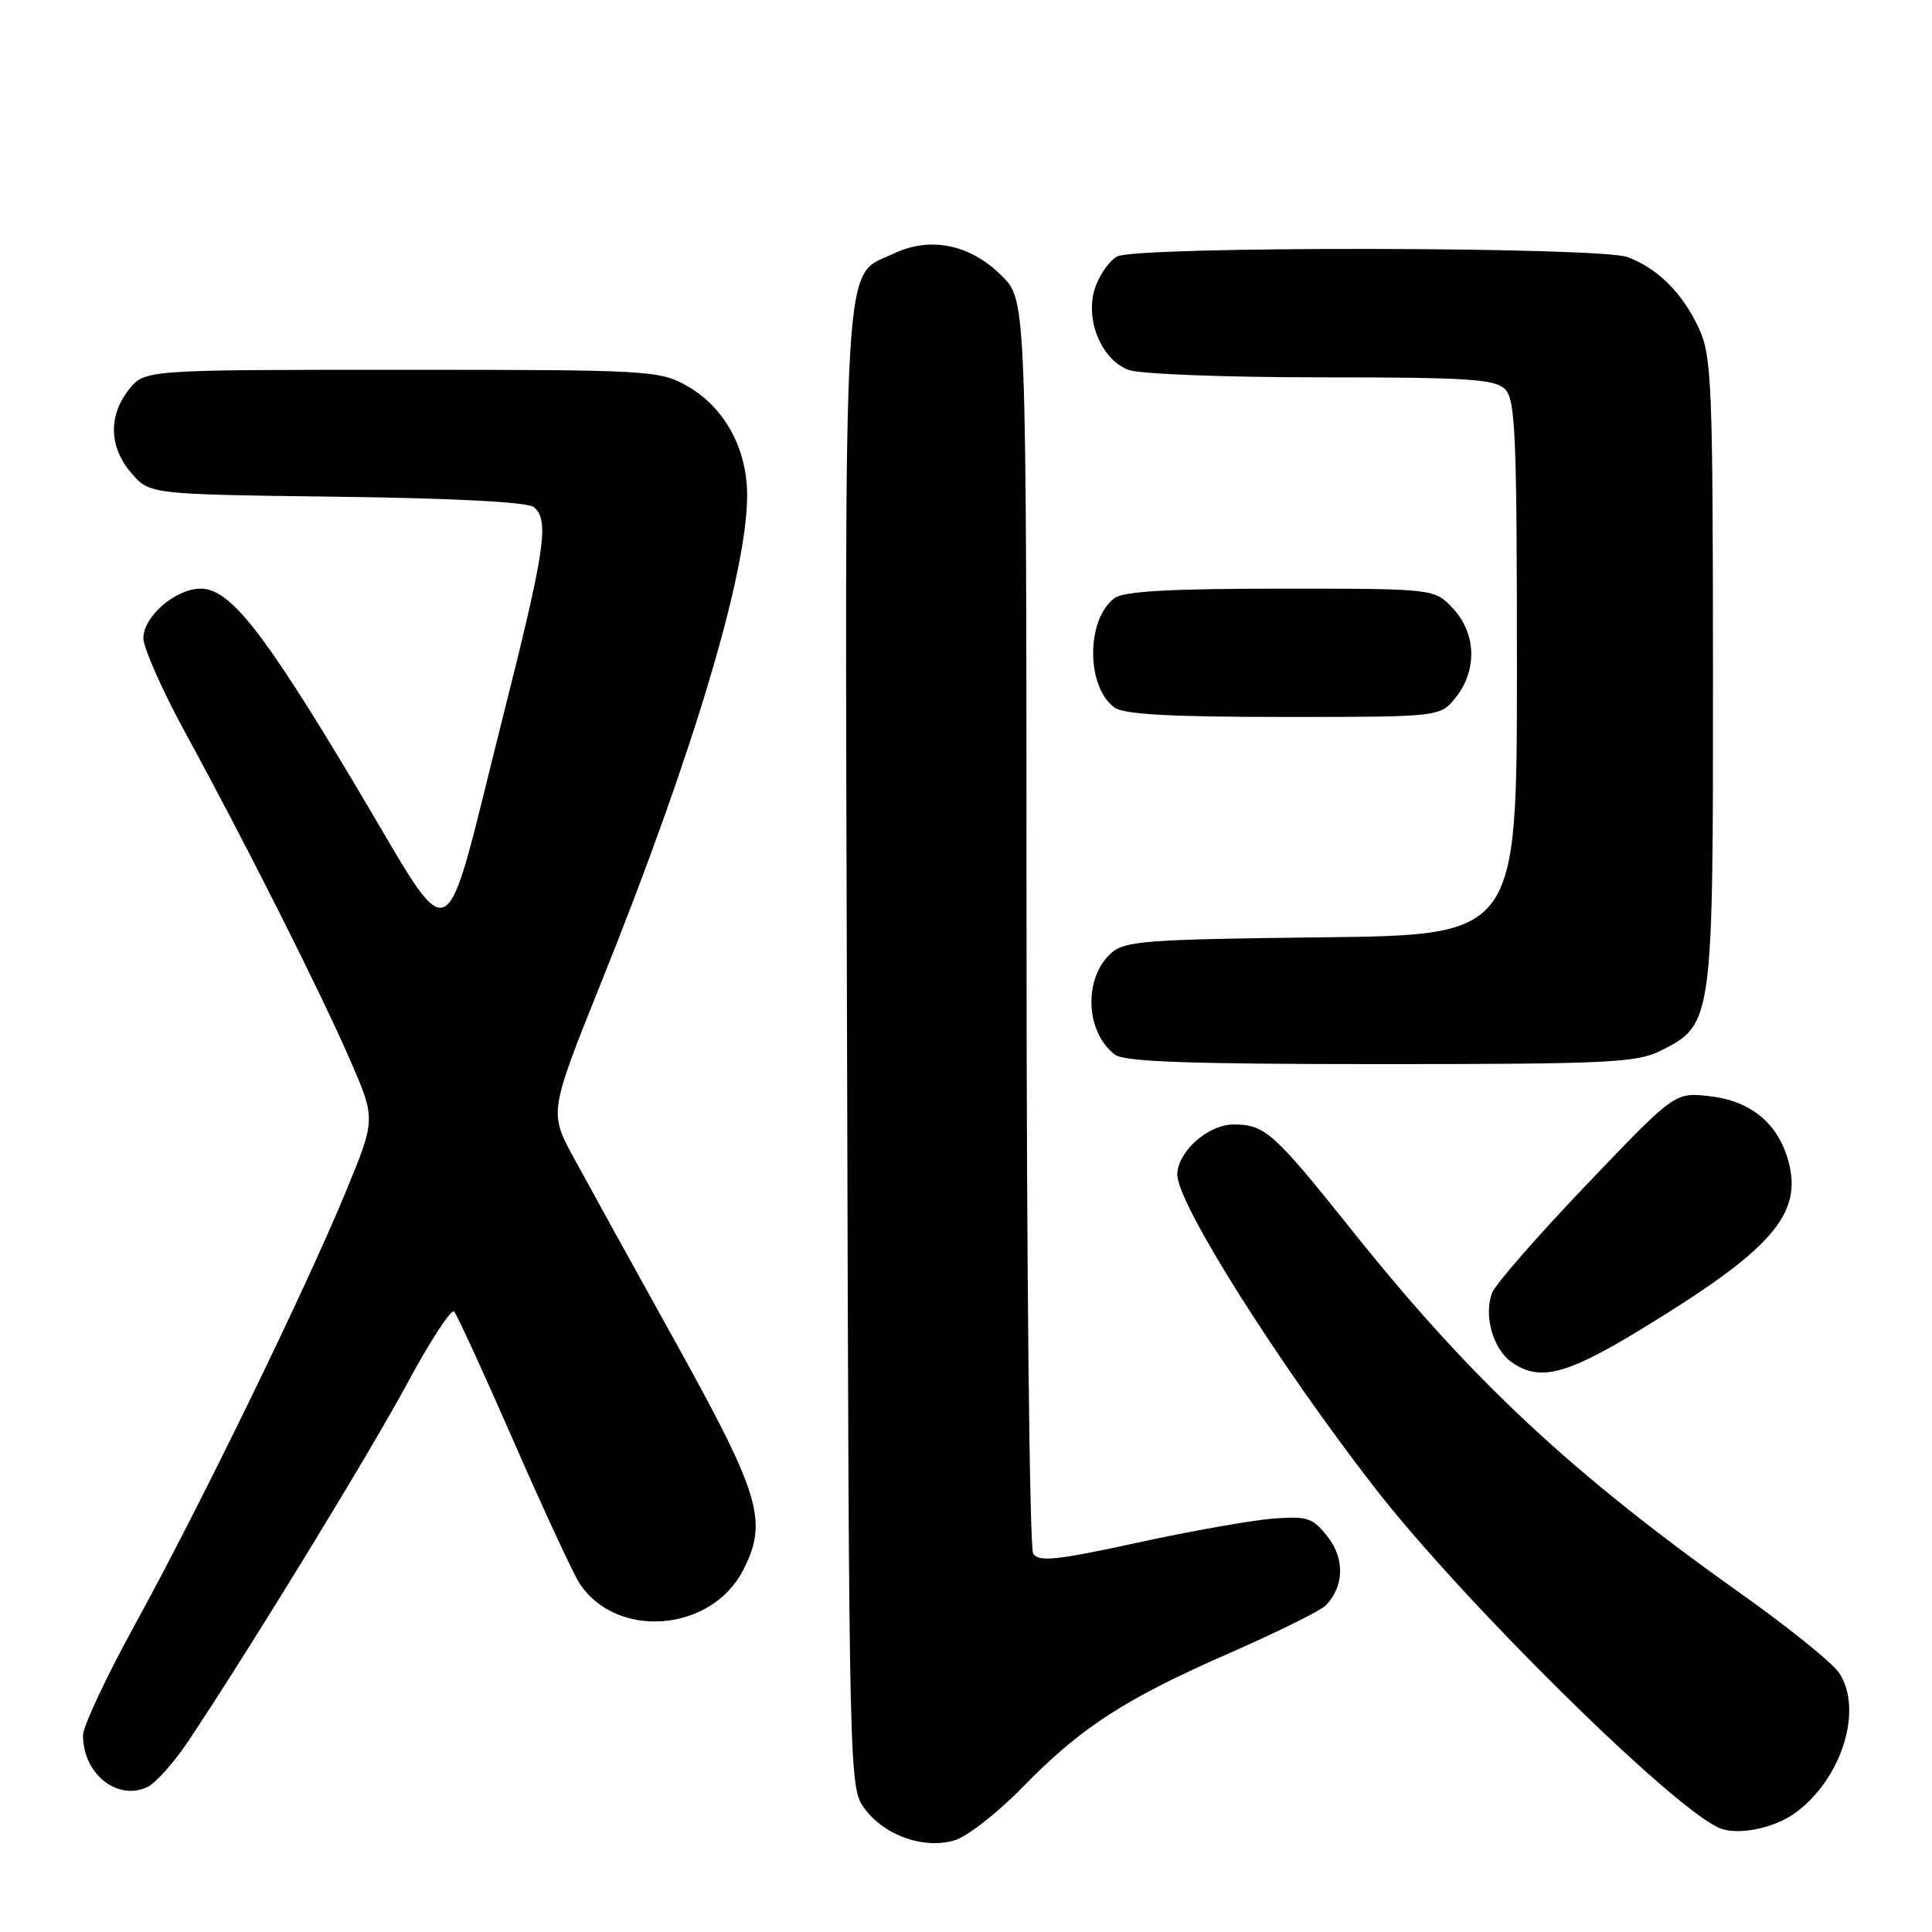 <?xml version="1.0" encoding="UTF-8" standalone="no"?>
<!DOCTYPE svg PUBLIC "-//W3C//DTD SVG 1.1//EN" "http://www.w3.org/Graphics/SVG/1.1/DTD/svg11.dtd" >
<svg xmlns="http://www.w3.org/2000/svg" xmlns:xlink="http://www.w3.org/1999/xlink" version="1.1" viewBox="0 0 256 256">
 <g >
 <path fill="currentColor"
d=" M 135.44 236.87 C 143.23 228.88 149.02 225.13 162.99 219.01 C 169.29 216.24 174.99 213.42 175.66 212.74 C 178.11 210.23 178.21 206.54 175.92 203.62 C 173.93 201.09 173.24 200.87 168.61 201.23 C 165.80 201.45 157.71 202.89 150.63 204.43 C 139.98 206.75 137.61 206.99 136.90 205.86 C 136.42 205.11 136.02 167.44 136.02 122.15 C 136.00 39.80 136.00 39.80 132.75 36.56 C 128.57 32.38 123.30 31.29 118.45 33.59 C 111.57 36.86 111.94 30.48 112.24 138.91 C 112.50 236.54 112.51 236.86 114.59 239.68 C 117.22 243.22 122.37 245.04 126.44 243.87 C 128.10 243.40 132.15 240.25 135.44 236.87 Z  M 237.94 240.18 C 244.06 235.66 246.90 226.55 243.71 221.69 C 242.87 220.39 237.07 215.71 230.84 211.28 C 208.17 195.19 195.00 182.89 179.11 162.99 C 168.78 150.05 167.60 149.00 163.46 149.00 C 160.06 149.00 156.00 152.63 156.00 155.67 C 156.00 159.46 169.22 180.43 182.05 197.00 C 193.66 211.99 221.53 239.52 227.82 242.22 C 230.24 243.25 235.11 242.27 237.94 240.18 Z  M 24.96 230.70 C 33.32 218.16 48.95 192.61 53.99 183.26 C 57.01 177.66 59.79 173.40 60.17 173.79 C 60.55 174.18 64.10 181.93 68.07 191.00 C 72.04 200.07 75.96 208.54 76.79 209.80 C 81.67 217.26 94.22 216.27 98.45 208.09 C 101.79 201.63 100.78 198.17 89.67 178.13 C 83.98 167.88 77.85 156.77 76.04 153.44 C 72.75 147.39 72.75 147.39 79.76 129.94 C 91.82 99.93 99.00 75.95 99.00 65.64 C 99.00 59.41 95.97 53.91 91.00 51.12 C 87.36 49.08 86.01 49.00 53.19 49.00 C 19.15 49.00 19.15 49.00 17.07 51.63 C 14.33 55.13 14.45 59.25 17.41 62.69 C 19.82 65.50 19.82 65.50 44.64 65.82 C 60.12 66.01 69.93 66.53 70.73 67.19 C 72.82 68.92 72.26 72.75 66.60 95.13 C 58.42 127.55 60.56 126.59 47.00 103.89 C 34.90 83.64 30.46 78.00 26.60 78.00 C 23.28 78.00 19.00 81.68 19.00 84.54 C 19.00 85.85 21.53 91.56 24.62 97.21 C 32.58 111.79 42.44 131.38 46.41 140.50 C 49.79 148.28 49.79 148.28 45.83 157.89 C 40.46 170.91 26.43 199.72 17.95 215.14 C 14.13 222.09 11.00 228.75 11.00 229.95 C 11.00 235.02 15.50 238.65 19.50 236.81 C 20.60 236.30 23.06 233.55 24.96 230.70 Z  M 217.15 176.32 C 234.78 165.62 238.92 160.92 236.96 153.81 C 235.58 148.83 231.97 145.86 226.52 145.25 C 221.92 144.73 221.92 144.73 210.21 156.99 C 203.77 163.73 198.15 170.17 197.71 171.31 C 196.57 174.31 197.83 178.76 200.30 180.50 C 203.97 183.07 207.45 182.21 217.15 176.32 Z  M 220.00 139.25 C 226.96 135.77 227.00 135.50 226.98 89.00 C 226.96 50.79 226.81 47.18 225.11 43.50 C 222.97 38.87 219.69 35.58 215.68 34.07 C 212.04 32.68 150.61 32.60 148.04 33.98 C 147.03 34.52 145.72 36.36 145.13 38.06 C 143.69 42.18 145.87 47.62 149.52 49.01 C 150.97 49.56 162.27 50.00 174.99 50.00 C 194.45 50.00 198.09 50.23 199.43 51.57 C 200.80 52.94 201.00 57.69 201.00 88.52 C 201.00 123.91 201.00 123.91 175.10 124.20 C 151.77 124.47 149.01 124.68 147.21 126.31 C 143.54 129.63 143.82 136.78 147.74 139.75 C 148.98 140.69 157.64 141.00 182.94 141.00 C 212.89 141.00 216.88 140.81 220.00 139.25 Z  M 192.93 92.37 C 195.76 88.77 195.60 83.94 192.55 80.65 C 190.10 78.00 190.10 78.00 169.74 78.00 C 155.02 78.00 148.91 78.35 147.69 79.25 C 143.91 82.03 143.90 90.99 147.67 93.75 C 148.91 94.66 155.10 95.00 170.12 95.00 C 190.85 95.00 190.85 95.00 192.93 92.37 Z "/>
</g>
</svg>